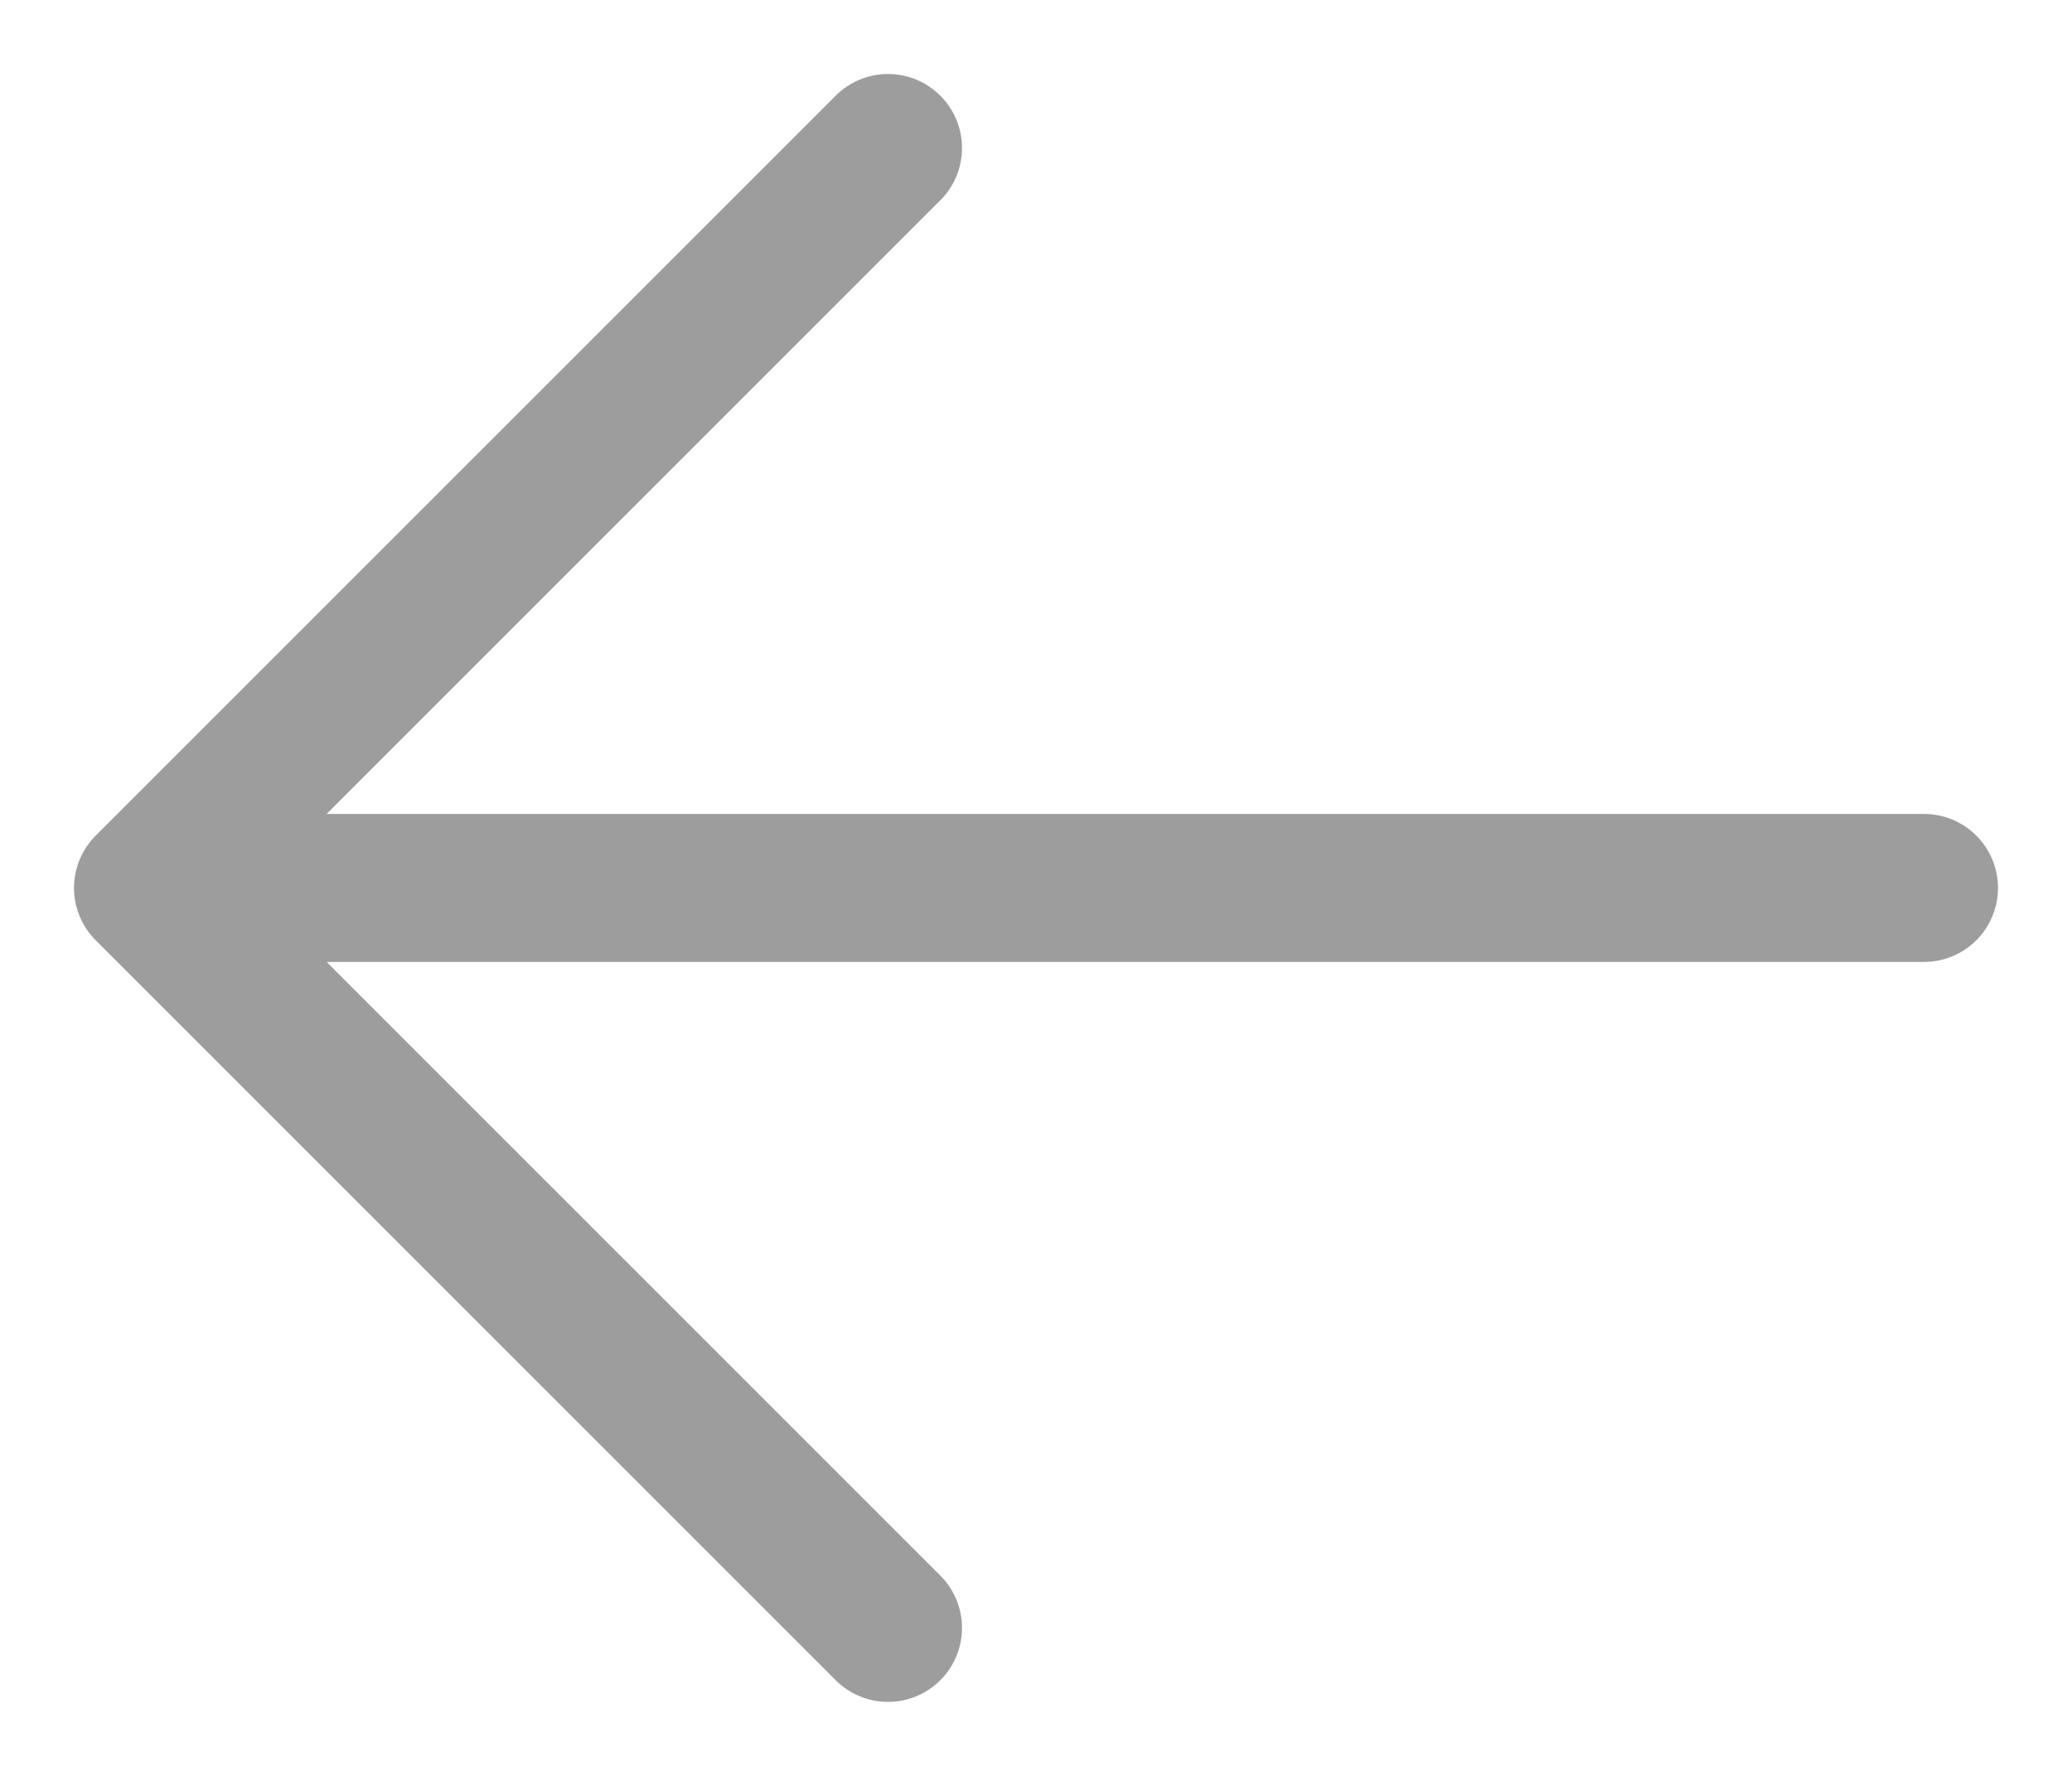 <svg width="14" height="12" viewBox="0 0 14 12" fill="none" xmlns="http://www.w3.org/2000/svg">
<path id="Icon" d="M13 6H1M1 6L6 1M1 6L6 11" stroke="#9D9D9D" stroke-linecap="round" stroke-linejoin="round"/>
</svg>
